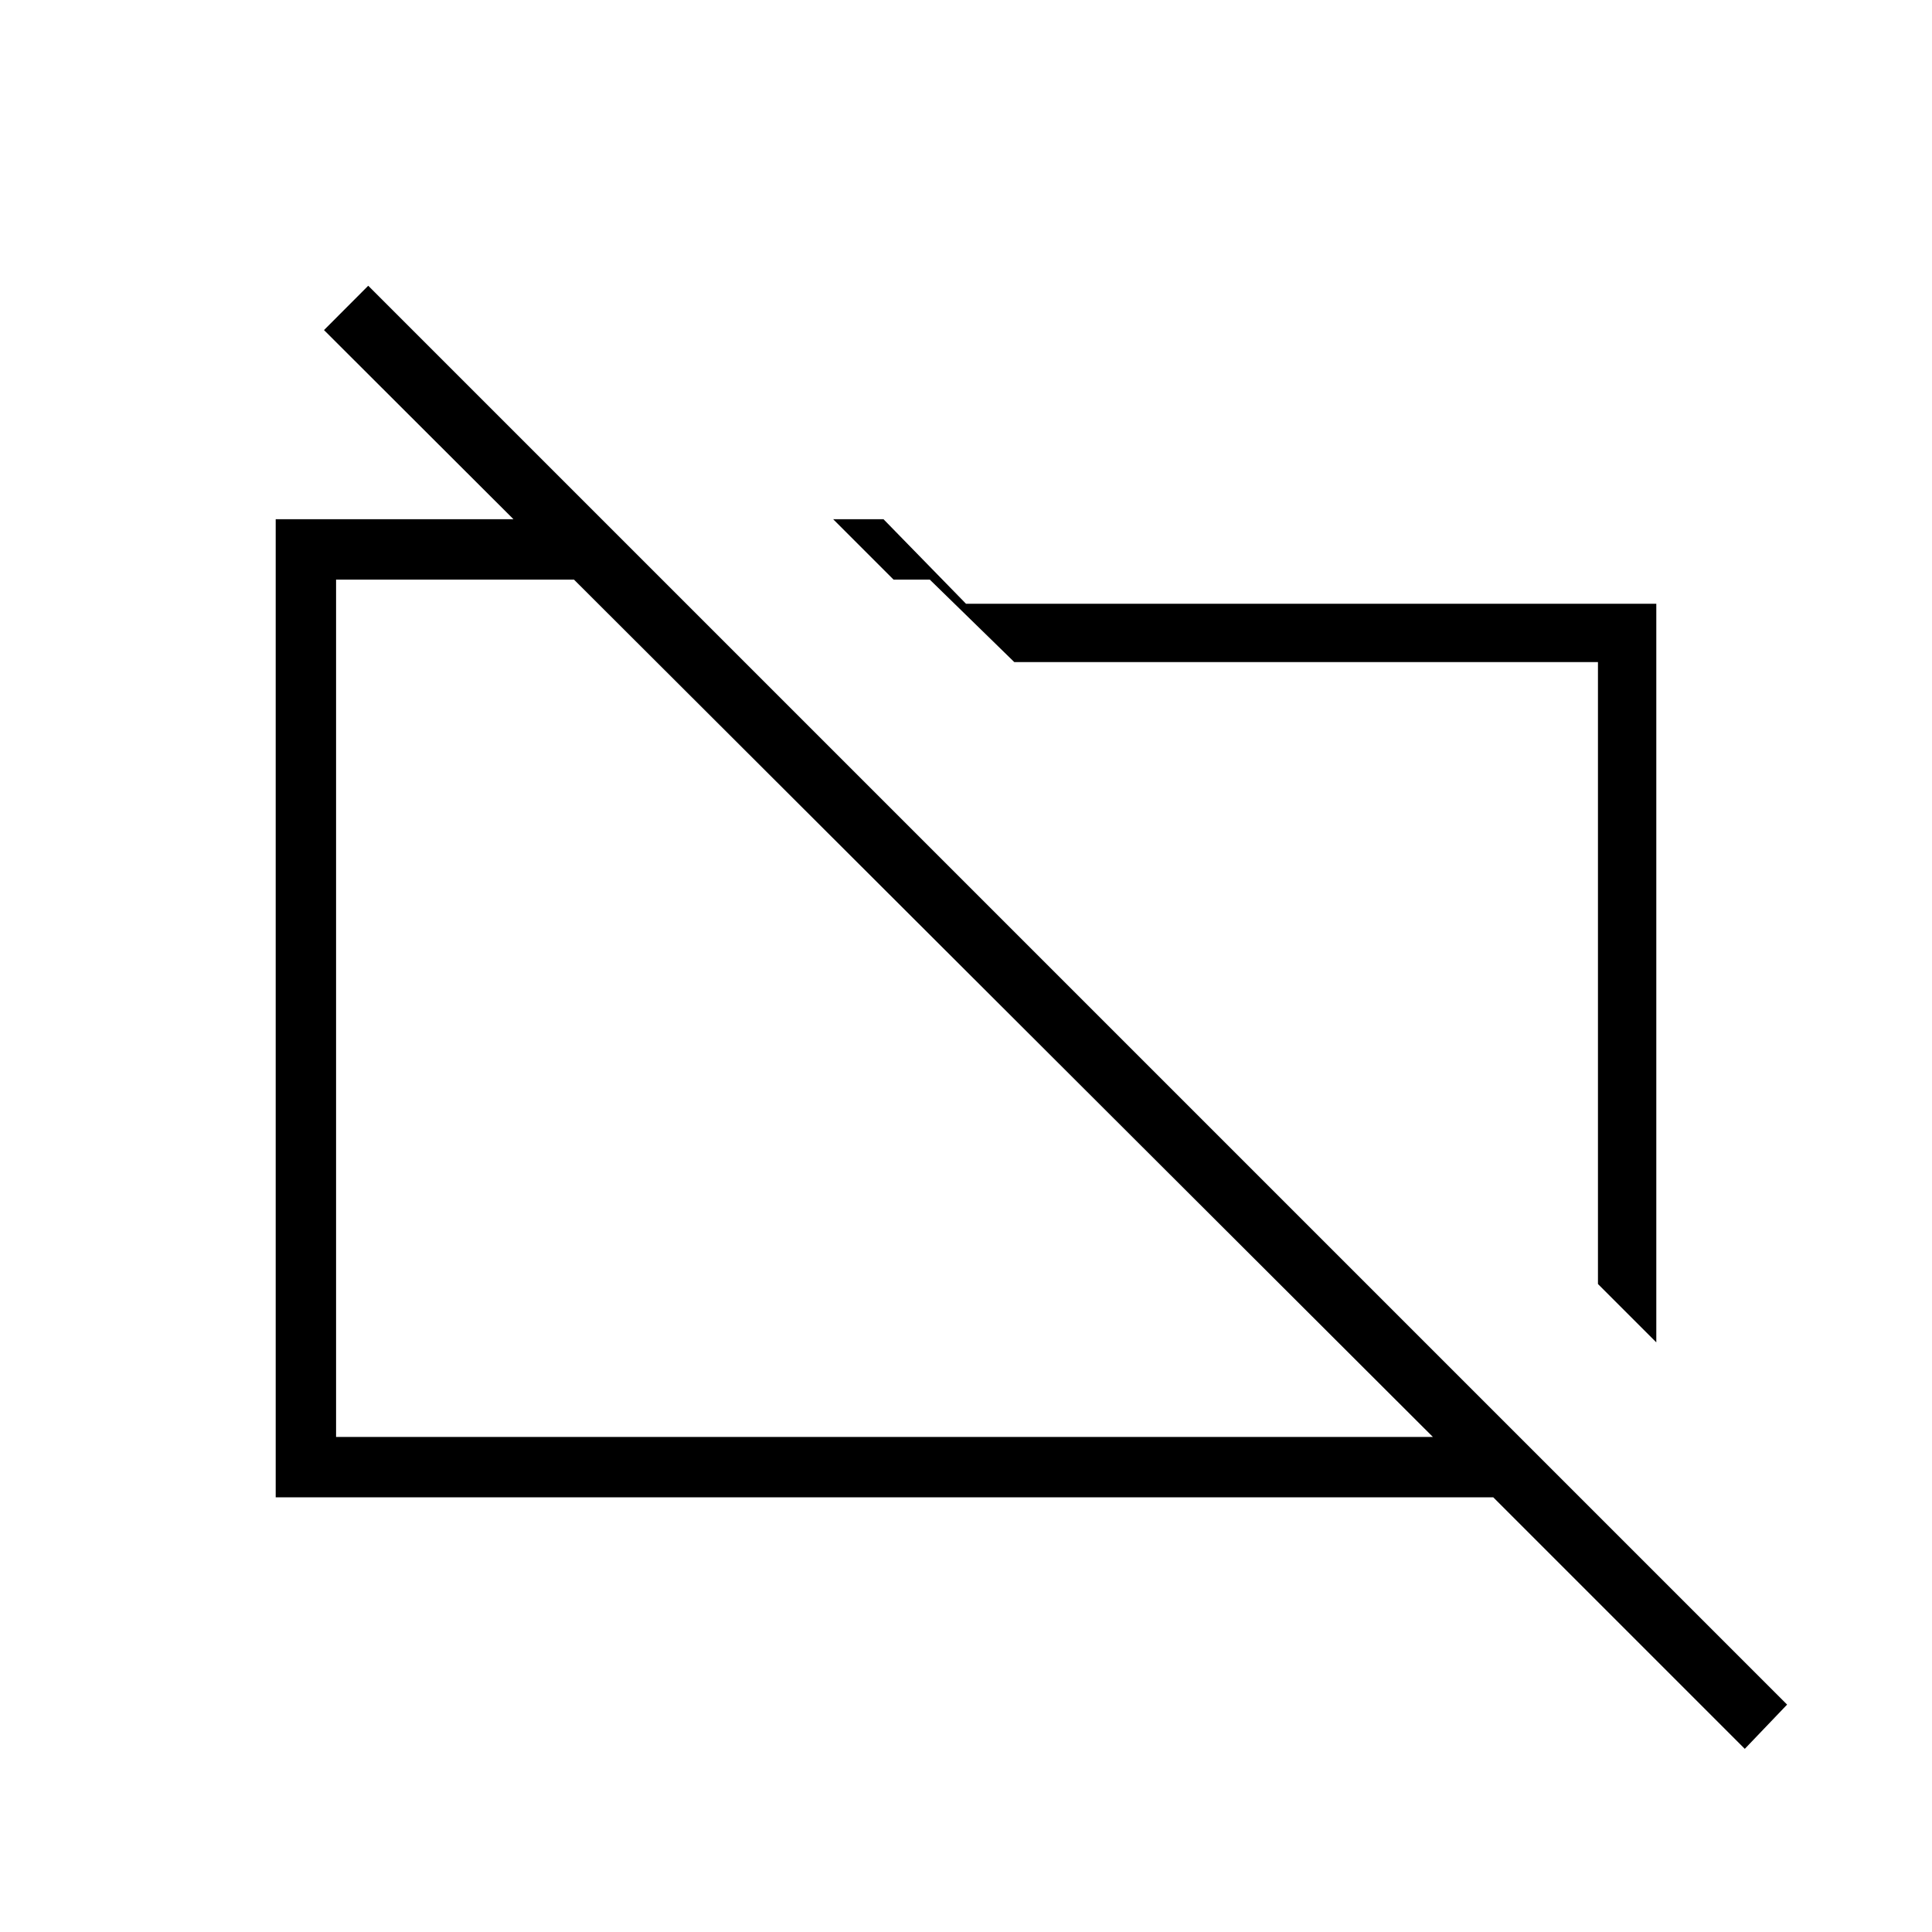 <svg xmlns="http://www.w3.org/2000/svg" height="20" width="20"><path d="m17.146 13.896-.604-.604V6.854H10.5L9.625 6H9.25l-.625-.625h.521L10 6.25h7.146Zm-7.042-3.75Zm2.813-.479Zm5.145 8.437L15.458 15.5H2.854V5.375h3.375L6.833 6H3.479v8.875h11.354L3.354 3.417l.458-.459L18.5 17.646Z"/></svg>